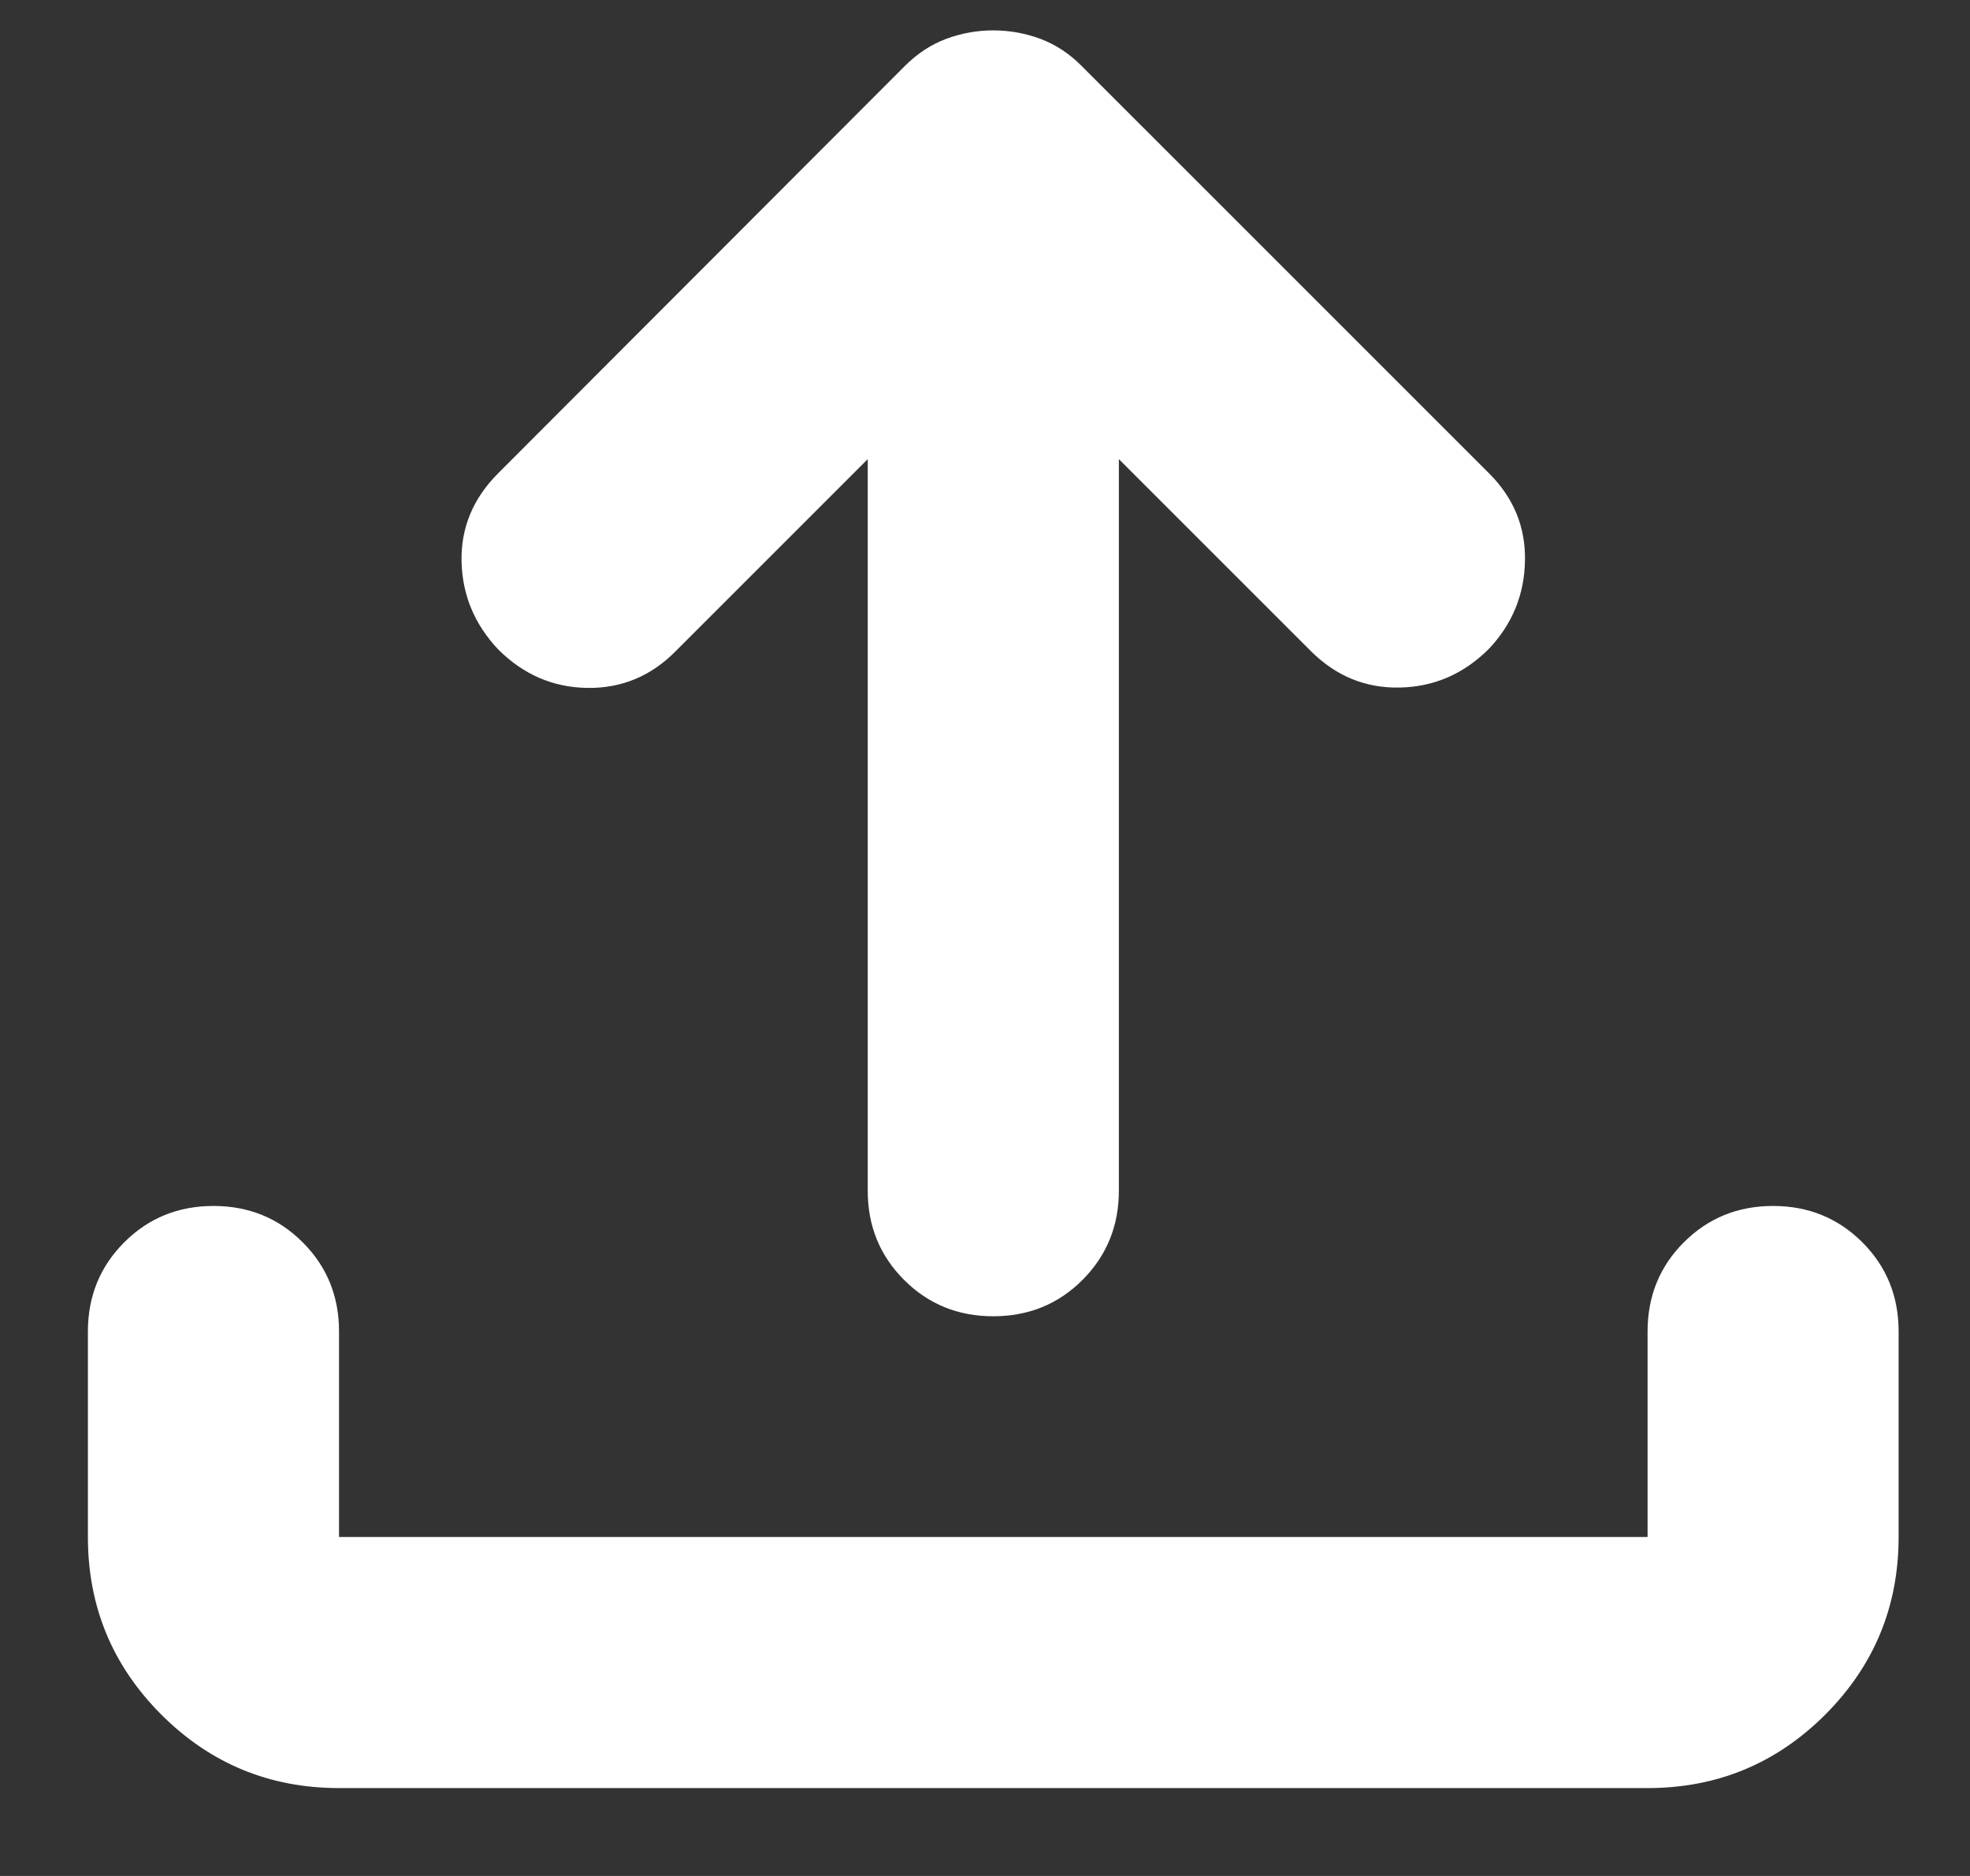 <svg width="21" height="20" viewBox="0 0 21 20" fill="none" xmlns="http://www.w3.org/2000/svg">
<rect x="0" y="0" width="21" height="20" fill="#333333" stroke="none"/>
<path d="M3.614 19.063C2.873 19.063 2.242 18.802 1.72 18.28C1.198 17.758 0.937 17.127 0.937 16.386V14.195C0.937 13.819 1.067 13.502 1.325 13.244C1.583 12.986 1.9 12.857 2.276 12.857C2.651 12.857 2.968 12.986 3.226 13.244C3.485 13.502 3.614 13.819 3.614 14.195V16.386H17.563V14.195C17.563 13.819 17.692 13.502 17.95 13.244C18.209 12.986 18.525 12.857 18.901 12.857C19.276 12.857 19.593 12.986 19.852 13.244C20.11 13.502 20.239 13.819 20.239 14.195V16.386C20.239 17.127 19.978 17.758 19.457 18.28C18.935 18.802 18.303 19.063 17.563 19.063H3.614ZM9.25 4.895L7.206 6.939C6.943 7.207 6.628 7.339 6.262 7.334C5.896 7.329 5.58 7.192 5.311 6.924C5.058 6.656 4.928 6.343 4.92 5.984C4.913 5.626 5.043 5.313 5.311 5.045L9.645 0.704C9.777 0.572 9.923 0.476 10.084 0.415C10.245 0.355 10.413 0.324 10.588 0.324C10.764 0.324 10.932 0.355 11.093 0.415C11.254 0.476 11.4 0.572 11.531 0.704L15.872 5.045C16.136 5.308 16.264 5.62 16.256 5.981C16.249 6.341 16.121 6.653 15.872 6.917C15.604 7.185 15.287 7.323 14.921 7.33C14.556 7.338 14.239 7.207 13.971 6.939L11.927 4.895V12.695C11.927 13.07 11.797 13.387 11.539 13.646C11.281 13.904 10.964 14.033 10.588 14.033C10.213 14.033 9.896 13.904 9.638 13.646C9.379 13.387 9.25 13.07 9.25 12.695V4.895Z" fill="white"/>
</svg>
